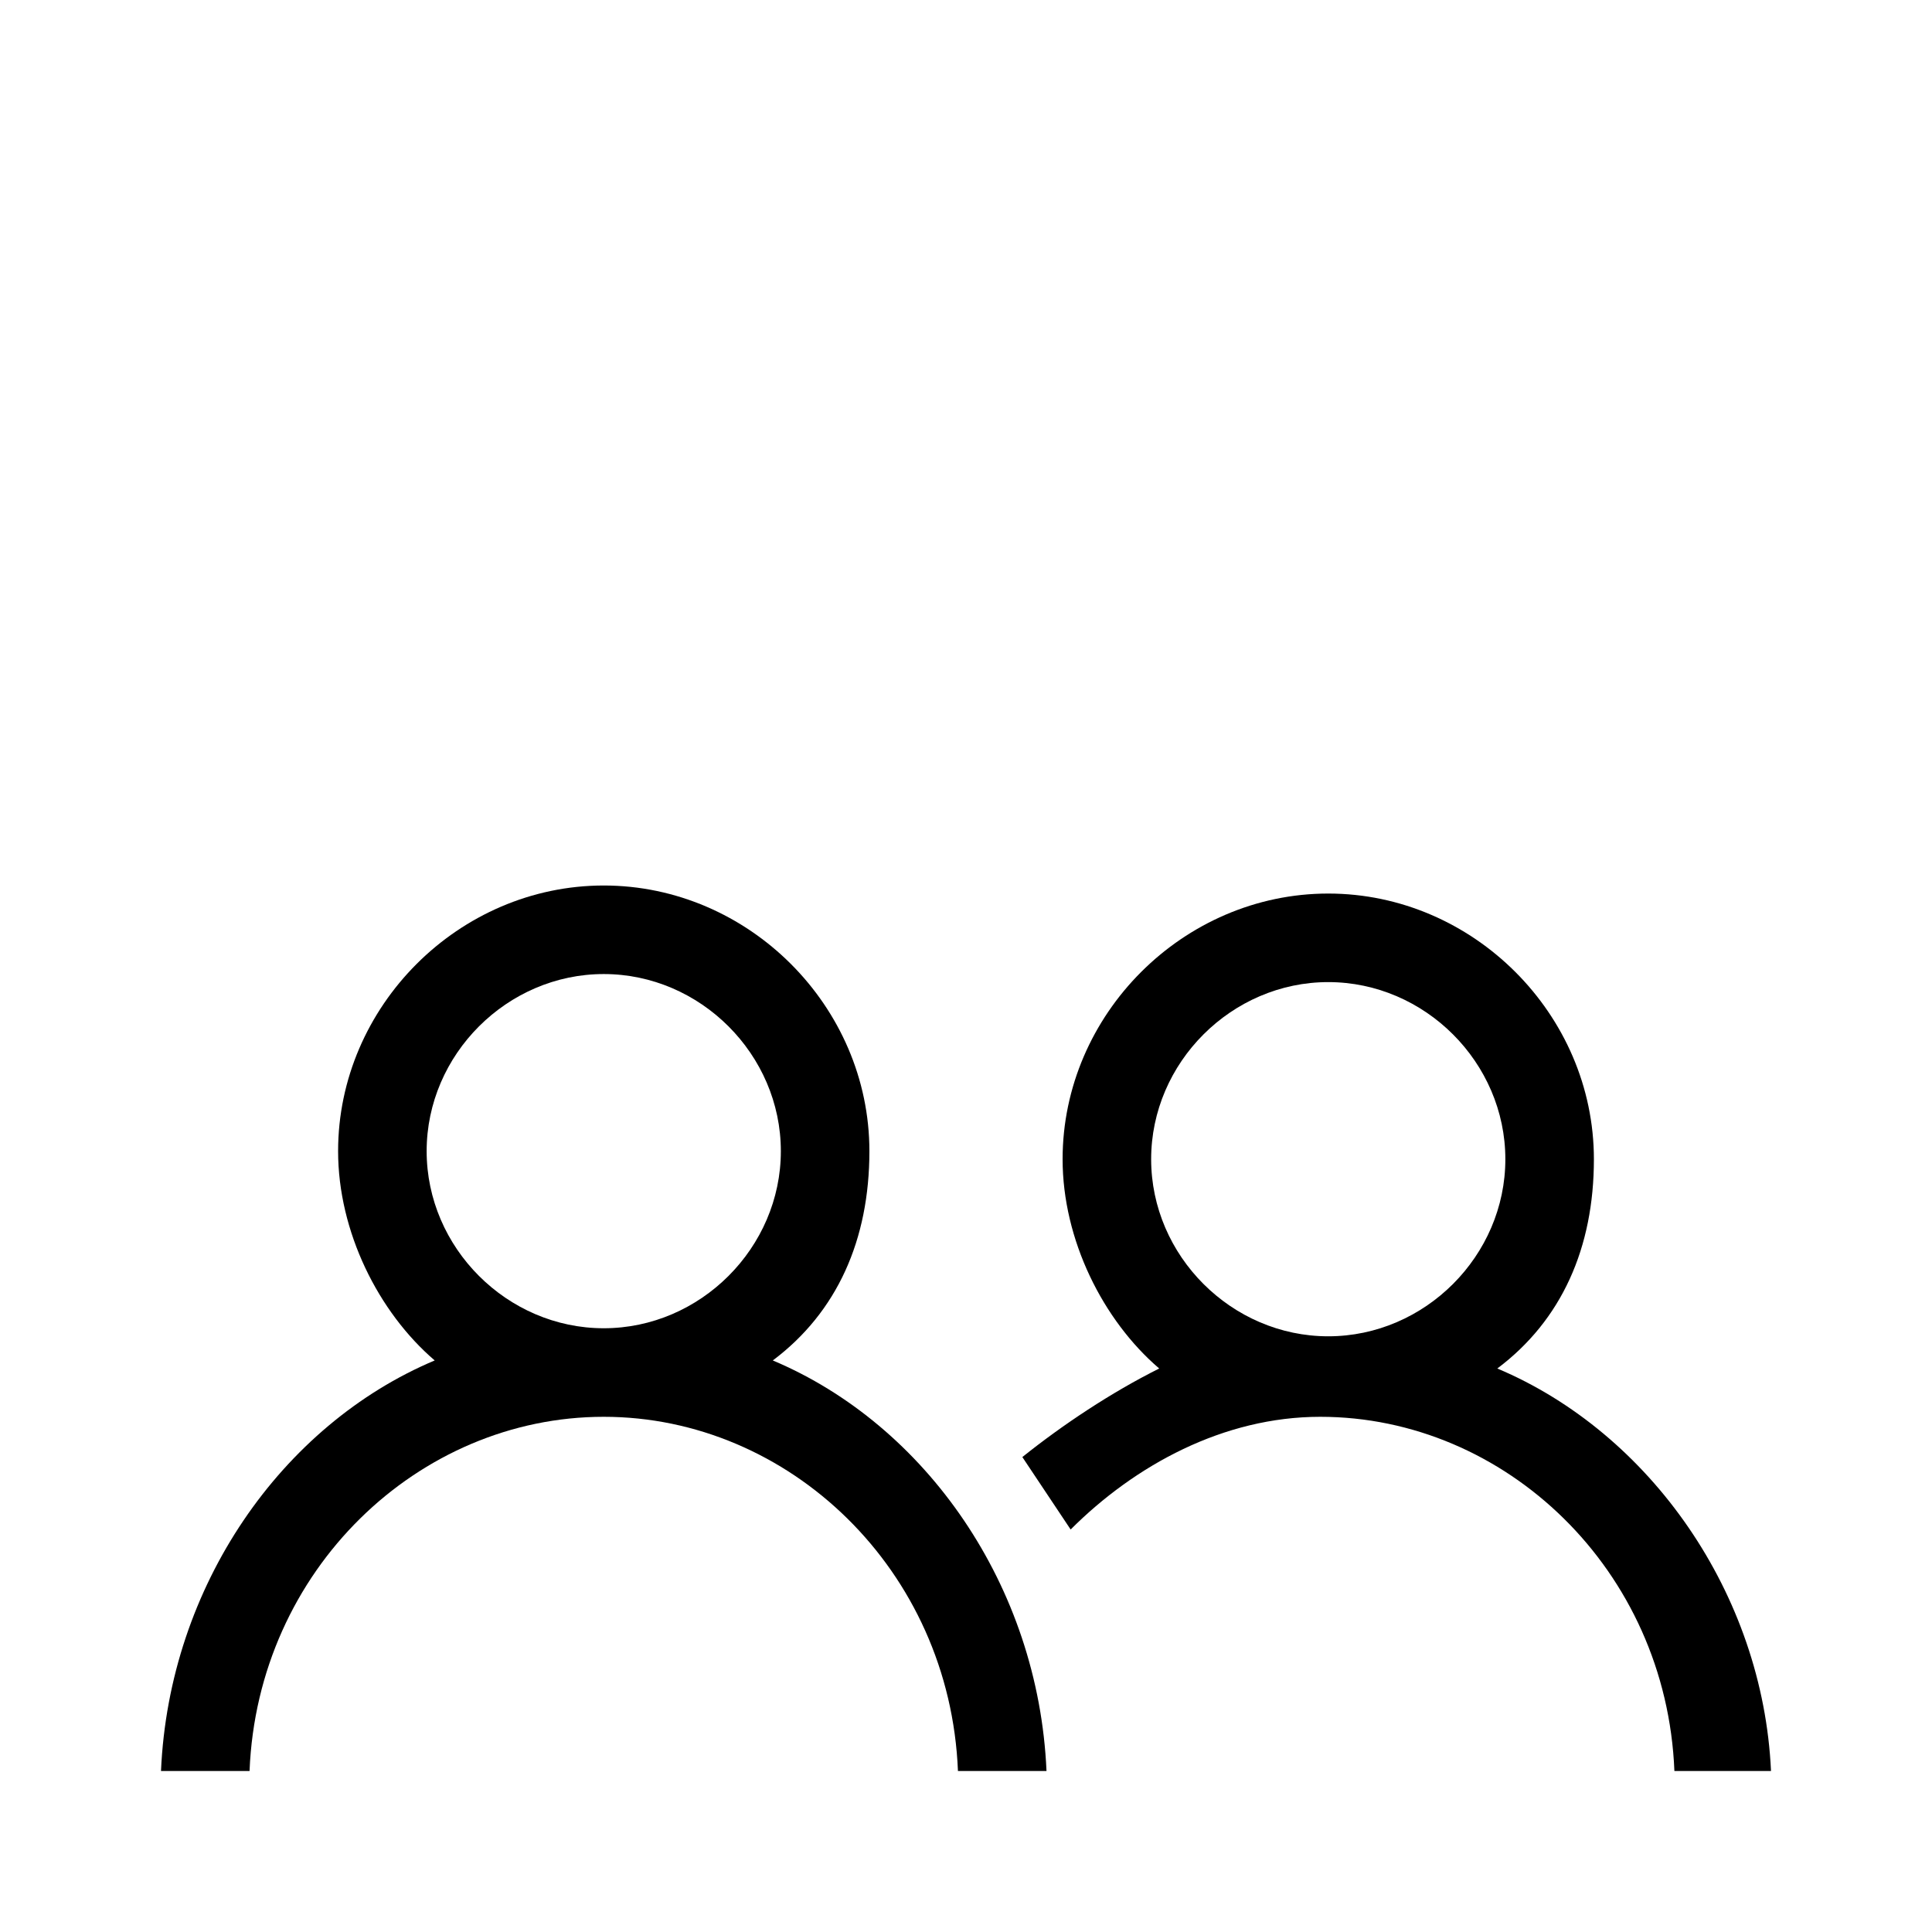<?xml version="1.0" encoding="utf-8"?>
<!-- Generator: Adobe Illustrator 21.0.2, SVG Export Plug-In . SVG Version: 6.00 Build 0)  -->
<svg version="1.1" id="Ebene_1" xmlns="http://www.w3.org/2000/svg" xmlns:xlink="http://www.w3.org/1999/xlink" x="0px" y="0px"
	 viewBox="0 0 24 24" style="enable-background:new 0 0 24 24;" xml:space="preserve">
<style type="text/css">
	.st0{fill:none;}
</style>
<path d="M7.5,17.6c2.3,0,4.3,1.9,4.4,4.4H13c-0.1-2.3-1.5-4.3-3.4-5.1c0.8-0.6,1.2-1.5,1.2-2.6c0-1.8-1.5-3.3-3.3-3.3
	s-3.3,1.5-3.3,3.3c0,1,0.5,2,1.2,2.6C3.5,17.7,2.1,19.7,2,22h1.1C3.2,19.5,5.2,17.6,7.5,17.6z M5.3,14.3c0-1.2,1-2.2,2.2-2.2
	s2.2,1,2.2,2.2s-1,2.2-2.2,2.2S5.3,15.5,5.3,14.3z"/>
<path d="M18.6,17c0.8-0.6,1.2-1.5,1.2-2.6c0-1.8-1.5-3.3-3.3-3.3s-3.3,1.5-3.3,3.3c0,1,0.5,2,1.2,2.6c-0.6,0.3-1.2,0.7-1.7,1.1
	c0.2,0.3,0.4,0.6,0.6,0.9c0.8-0.8,1.9-1.4,3.1-1.4c2.3,0,4.3,1.9,4.4,4.4H22C21.9,19.8,20.5,17.8,18.6,17z M16.5,16.6
	c-1.2,0-2.2-1-2.2-2.2s1-2.2,2.2-2.2s2.2,1,2.2,2.2S17.7,16.6,16.5,16.6z"/>
<path class="st0" d="M0,0h24v24H0V0z"/>
</svg>

